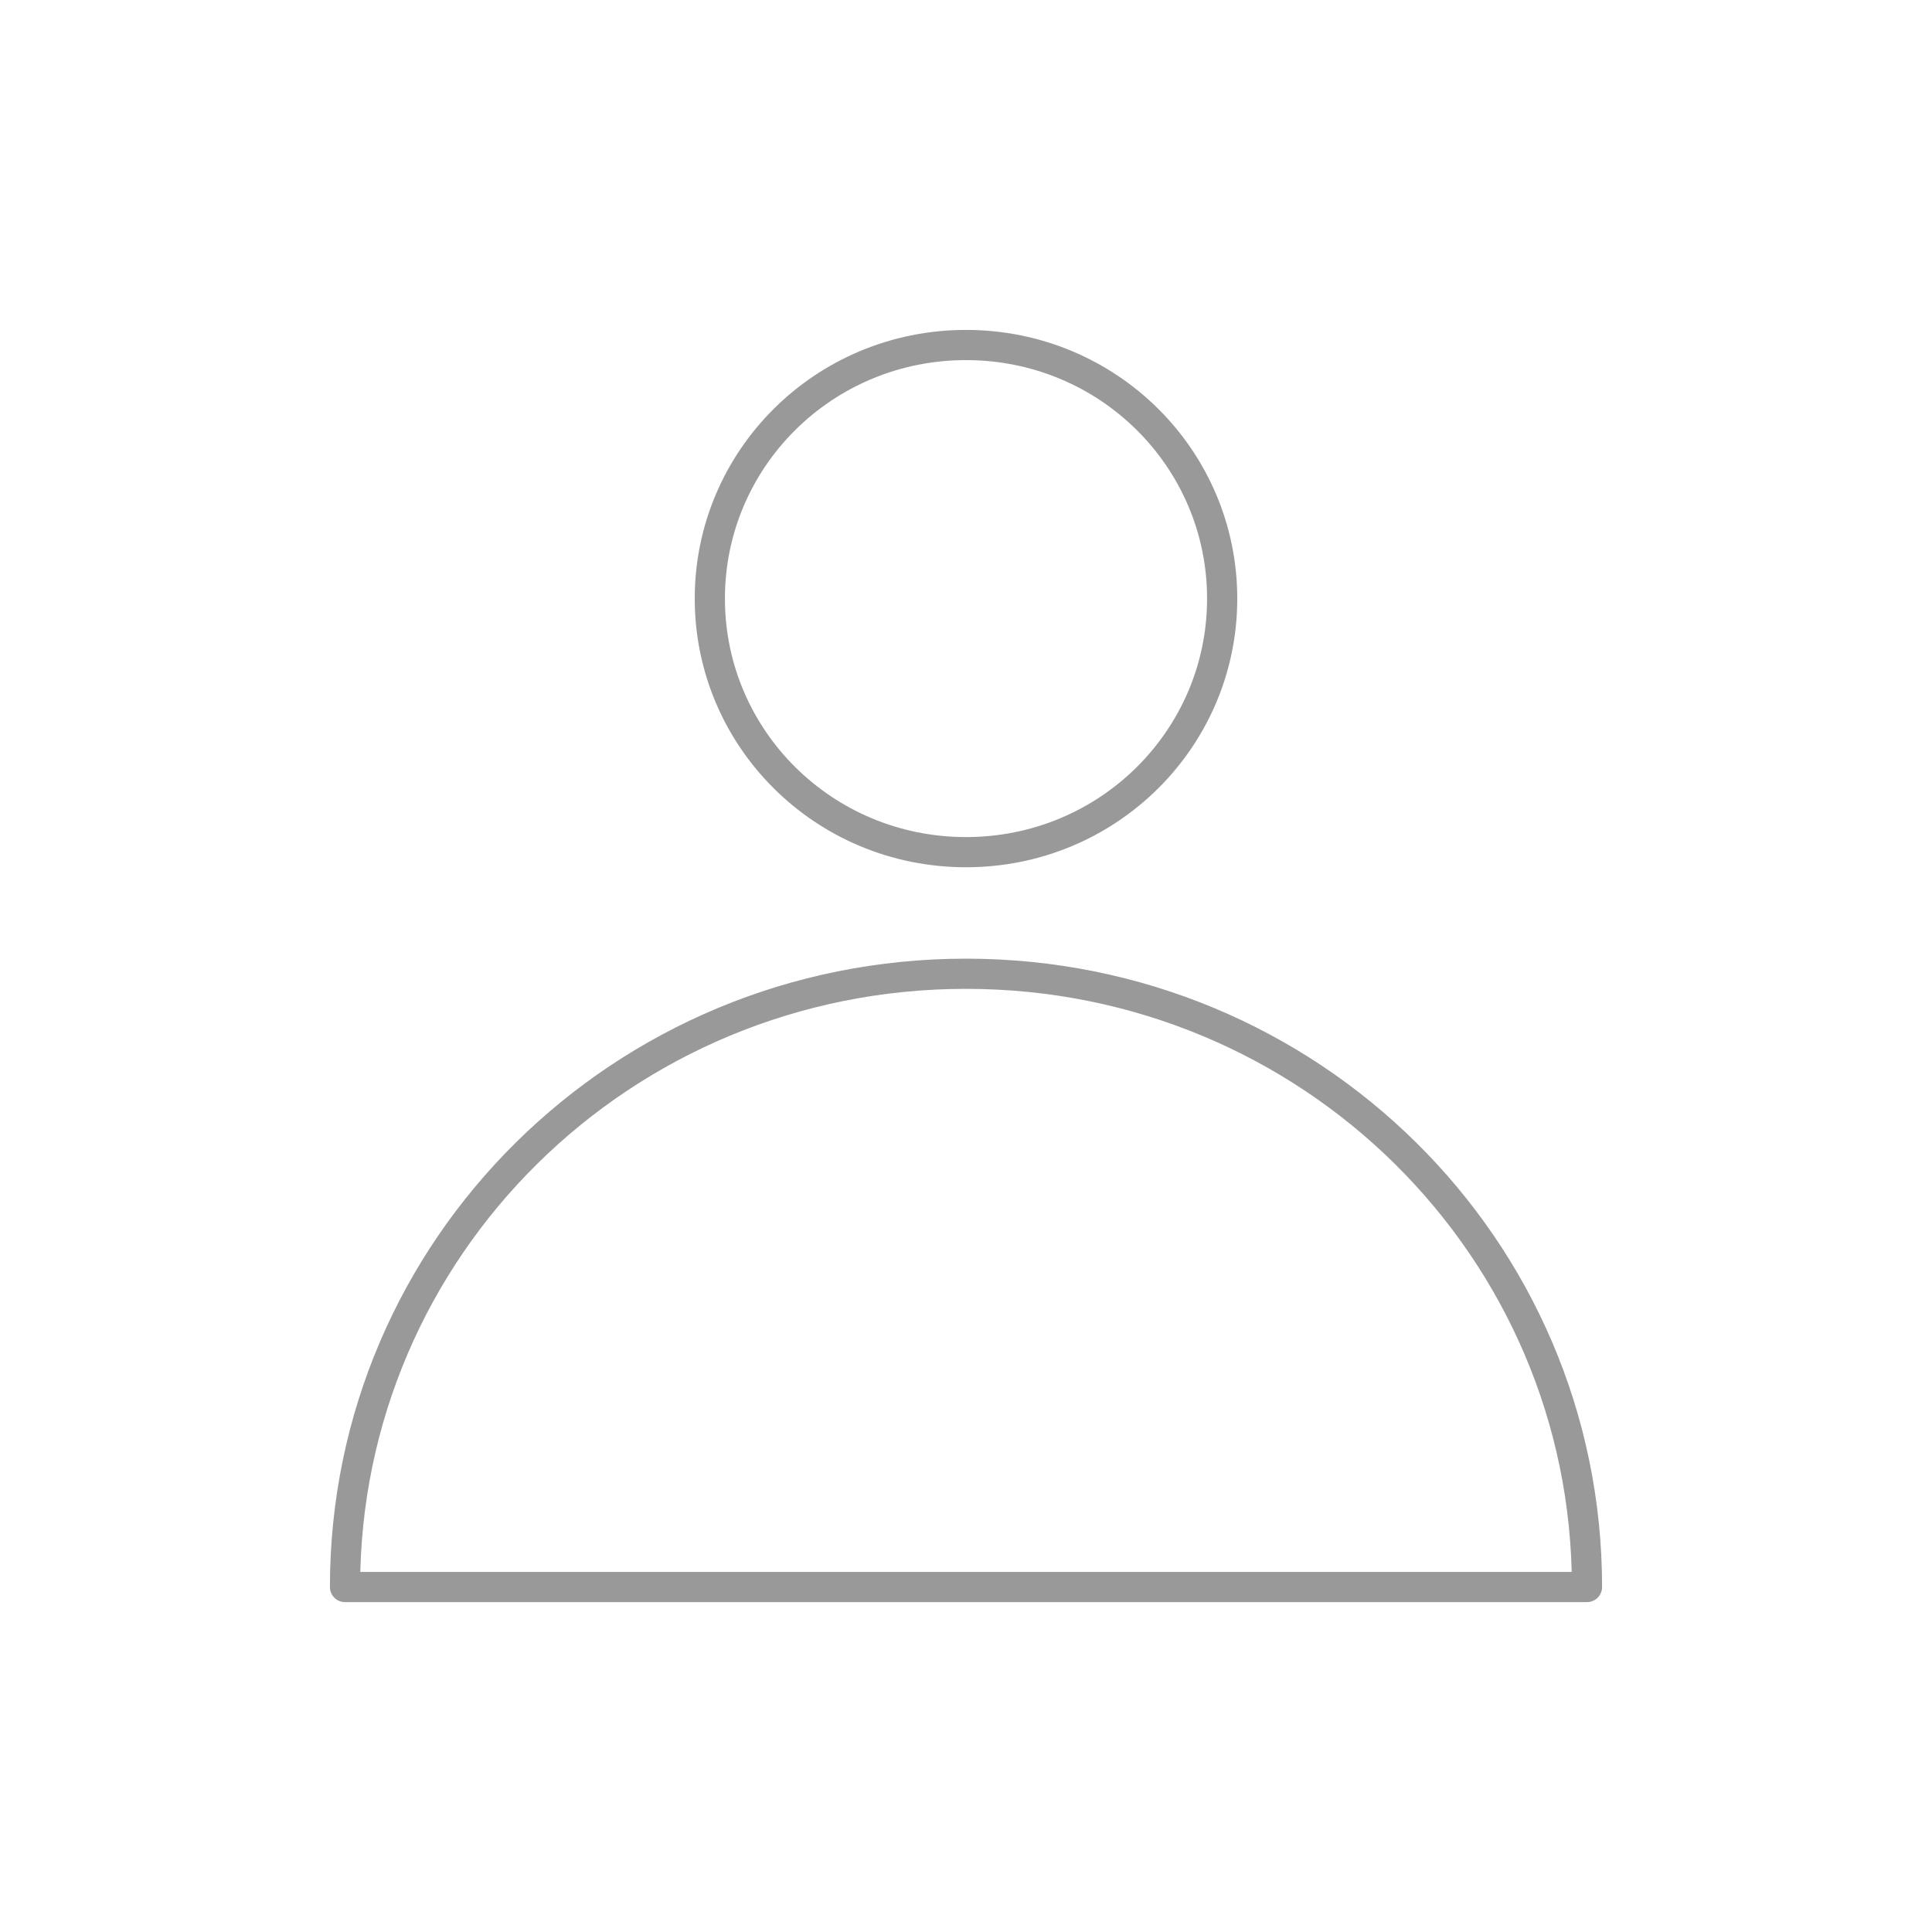 <svg width="64" height="64" viewBox="0 0 64 64" fill="none" xmlns="http://www.w3.org/2000/svg">
<path d="M40.486 19.829C40.486 24.457 36.714 28.229 32 28.229C27.286 28.229 23.514 24.457 23.514 19.829C23.514 15.2 27.286 11.429 32 11.429C36.714 11.429 40.486 15.2 40.486 19.829Z" stroke="#999999" stroke-miterlimit="10" stroke-linecap="round" stroke-linejoin="round"/>
<path d="M32 32.257C20.6 32.257 11.429 41.343 11.429 52.572H52.571C52.571 41.343 43.4 32.257 32 32.257Z" stroke="#999999" stroke-miterlimit="10" stroke-linecap="round" stroke-linejoin="round"/>
</svg>
